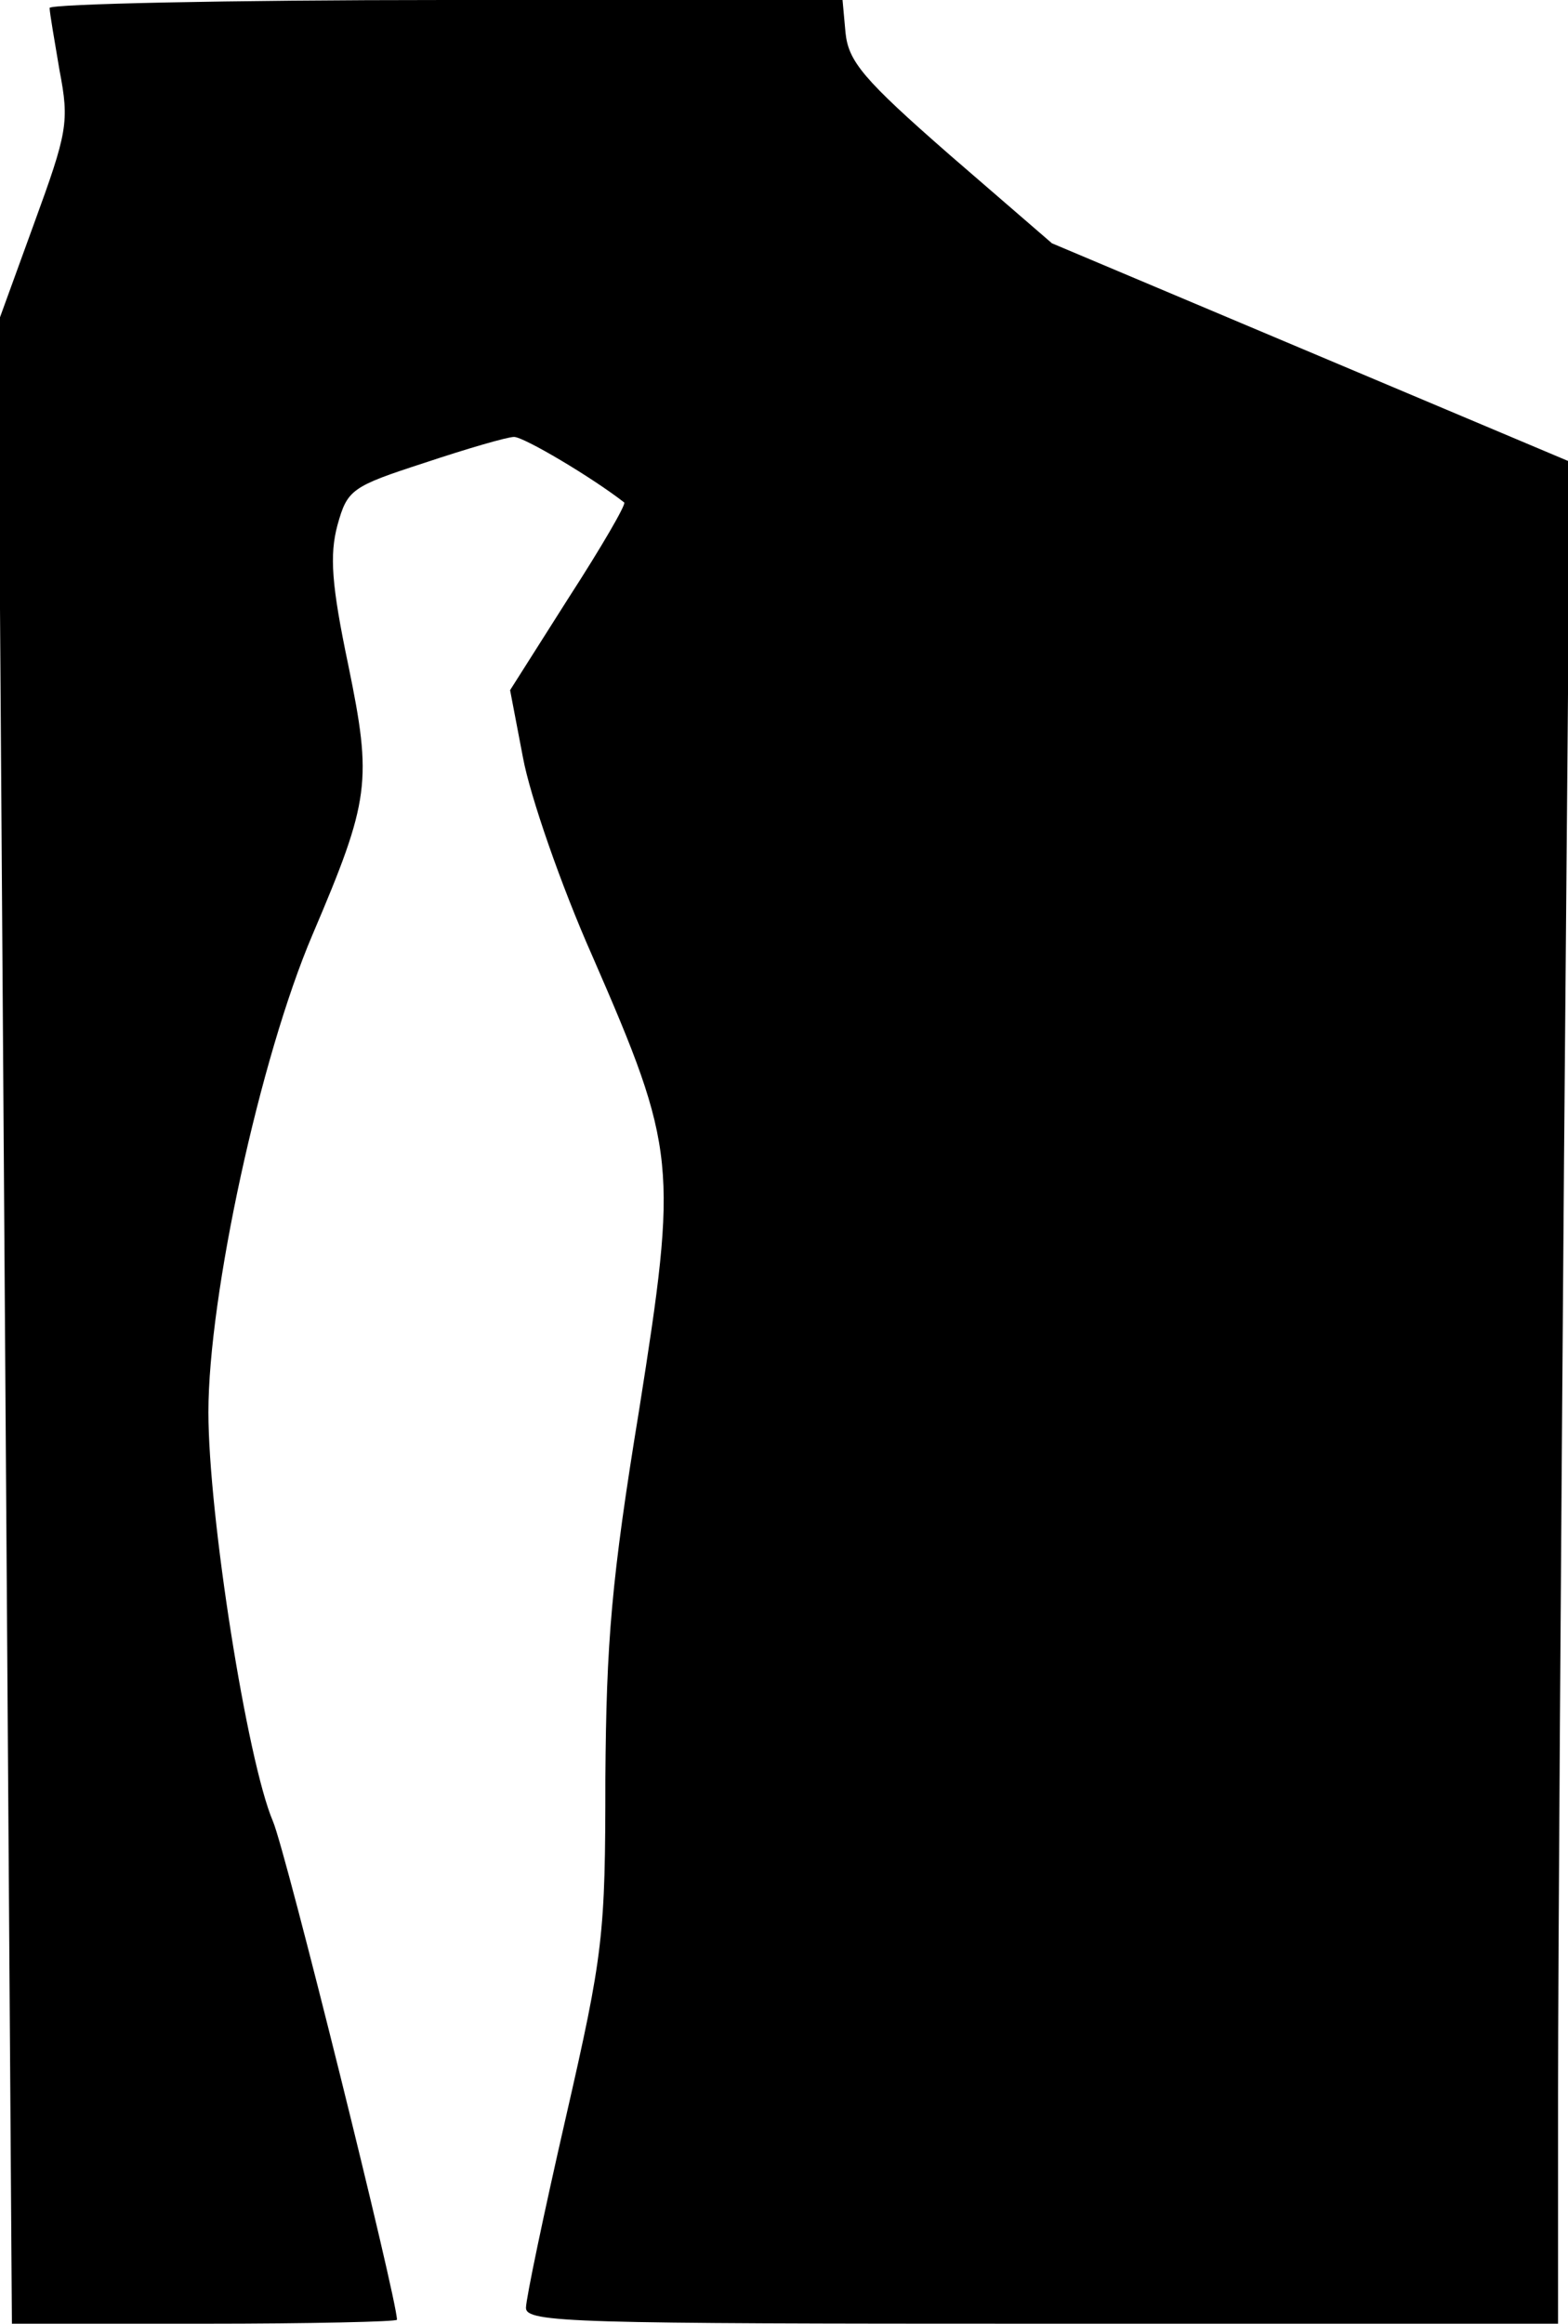 <?xml version="1.0" standalone="no"?>
<!DOCTYPE svg PUBLIC "-//W3C//DTD SVG 20010904//EN"
 "http://www.w3.org/TR/2001/REC-SVG-20010904/DTD/svg10.dtd">
<svg version="1.0" xmlns="http://www.w3.org/2000/svg"
 width="158pt" height="234pt" viewBox="0 0 158 234"
 preserveAspectRatio="xMidYMid meet">
<g transform="translate(0,234) scale(0.1,-0.1)"
fill="#000000" stroke="none">
<path fill="#000000" stroke="none" d="M50 2332 c0 -5 5 -33 10 -63 10 -52 8
-62 -26 -155 l-36 -99 7 -1007 7 -1008 194 0 c107 0 194 2 194 4 0 21 -112
472 -125 502 -26 61 -65 308 -65 412 0 117 52 357 105 481 58 136 60 154 36
271 -17 81 -19 111 -11 141 10 36 14 39 88 63 42 14 83 26 90 26 10 0 79 -41
111 -66 2 -2 -23 -45 -56 -96 l-59 -93 13 -68 c7 -38 38 -128 70 -200 85 -195
86 -210 47 -457 -28 -171 -33 -233 -34 -371 0 -158 -2 -176 -40 -342 -22 -96
-40 -182 -40 -191 0 -15 48 -16 520 -16 l520 0 0 233 c0 129 3 551 6 938 l6
704 -261 110 -261 110 -103 89 c-87 76 -102 94 -105 123 l-3 33 -400 0 c-219
0 -399 -4 -399 -8z"/>
</g>
</svg>

